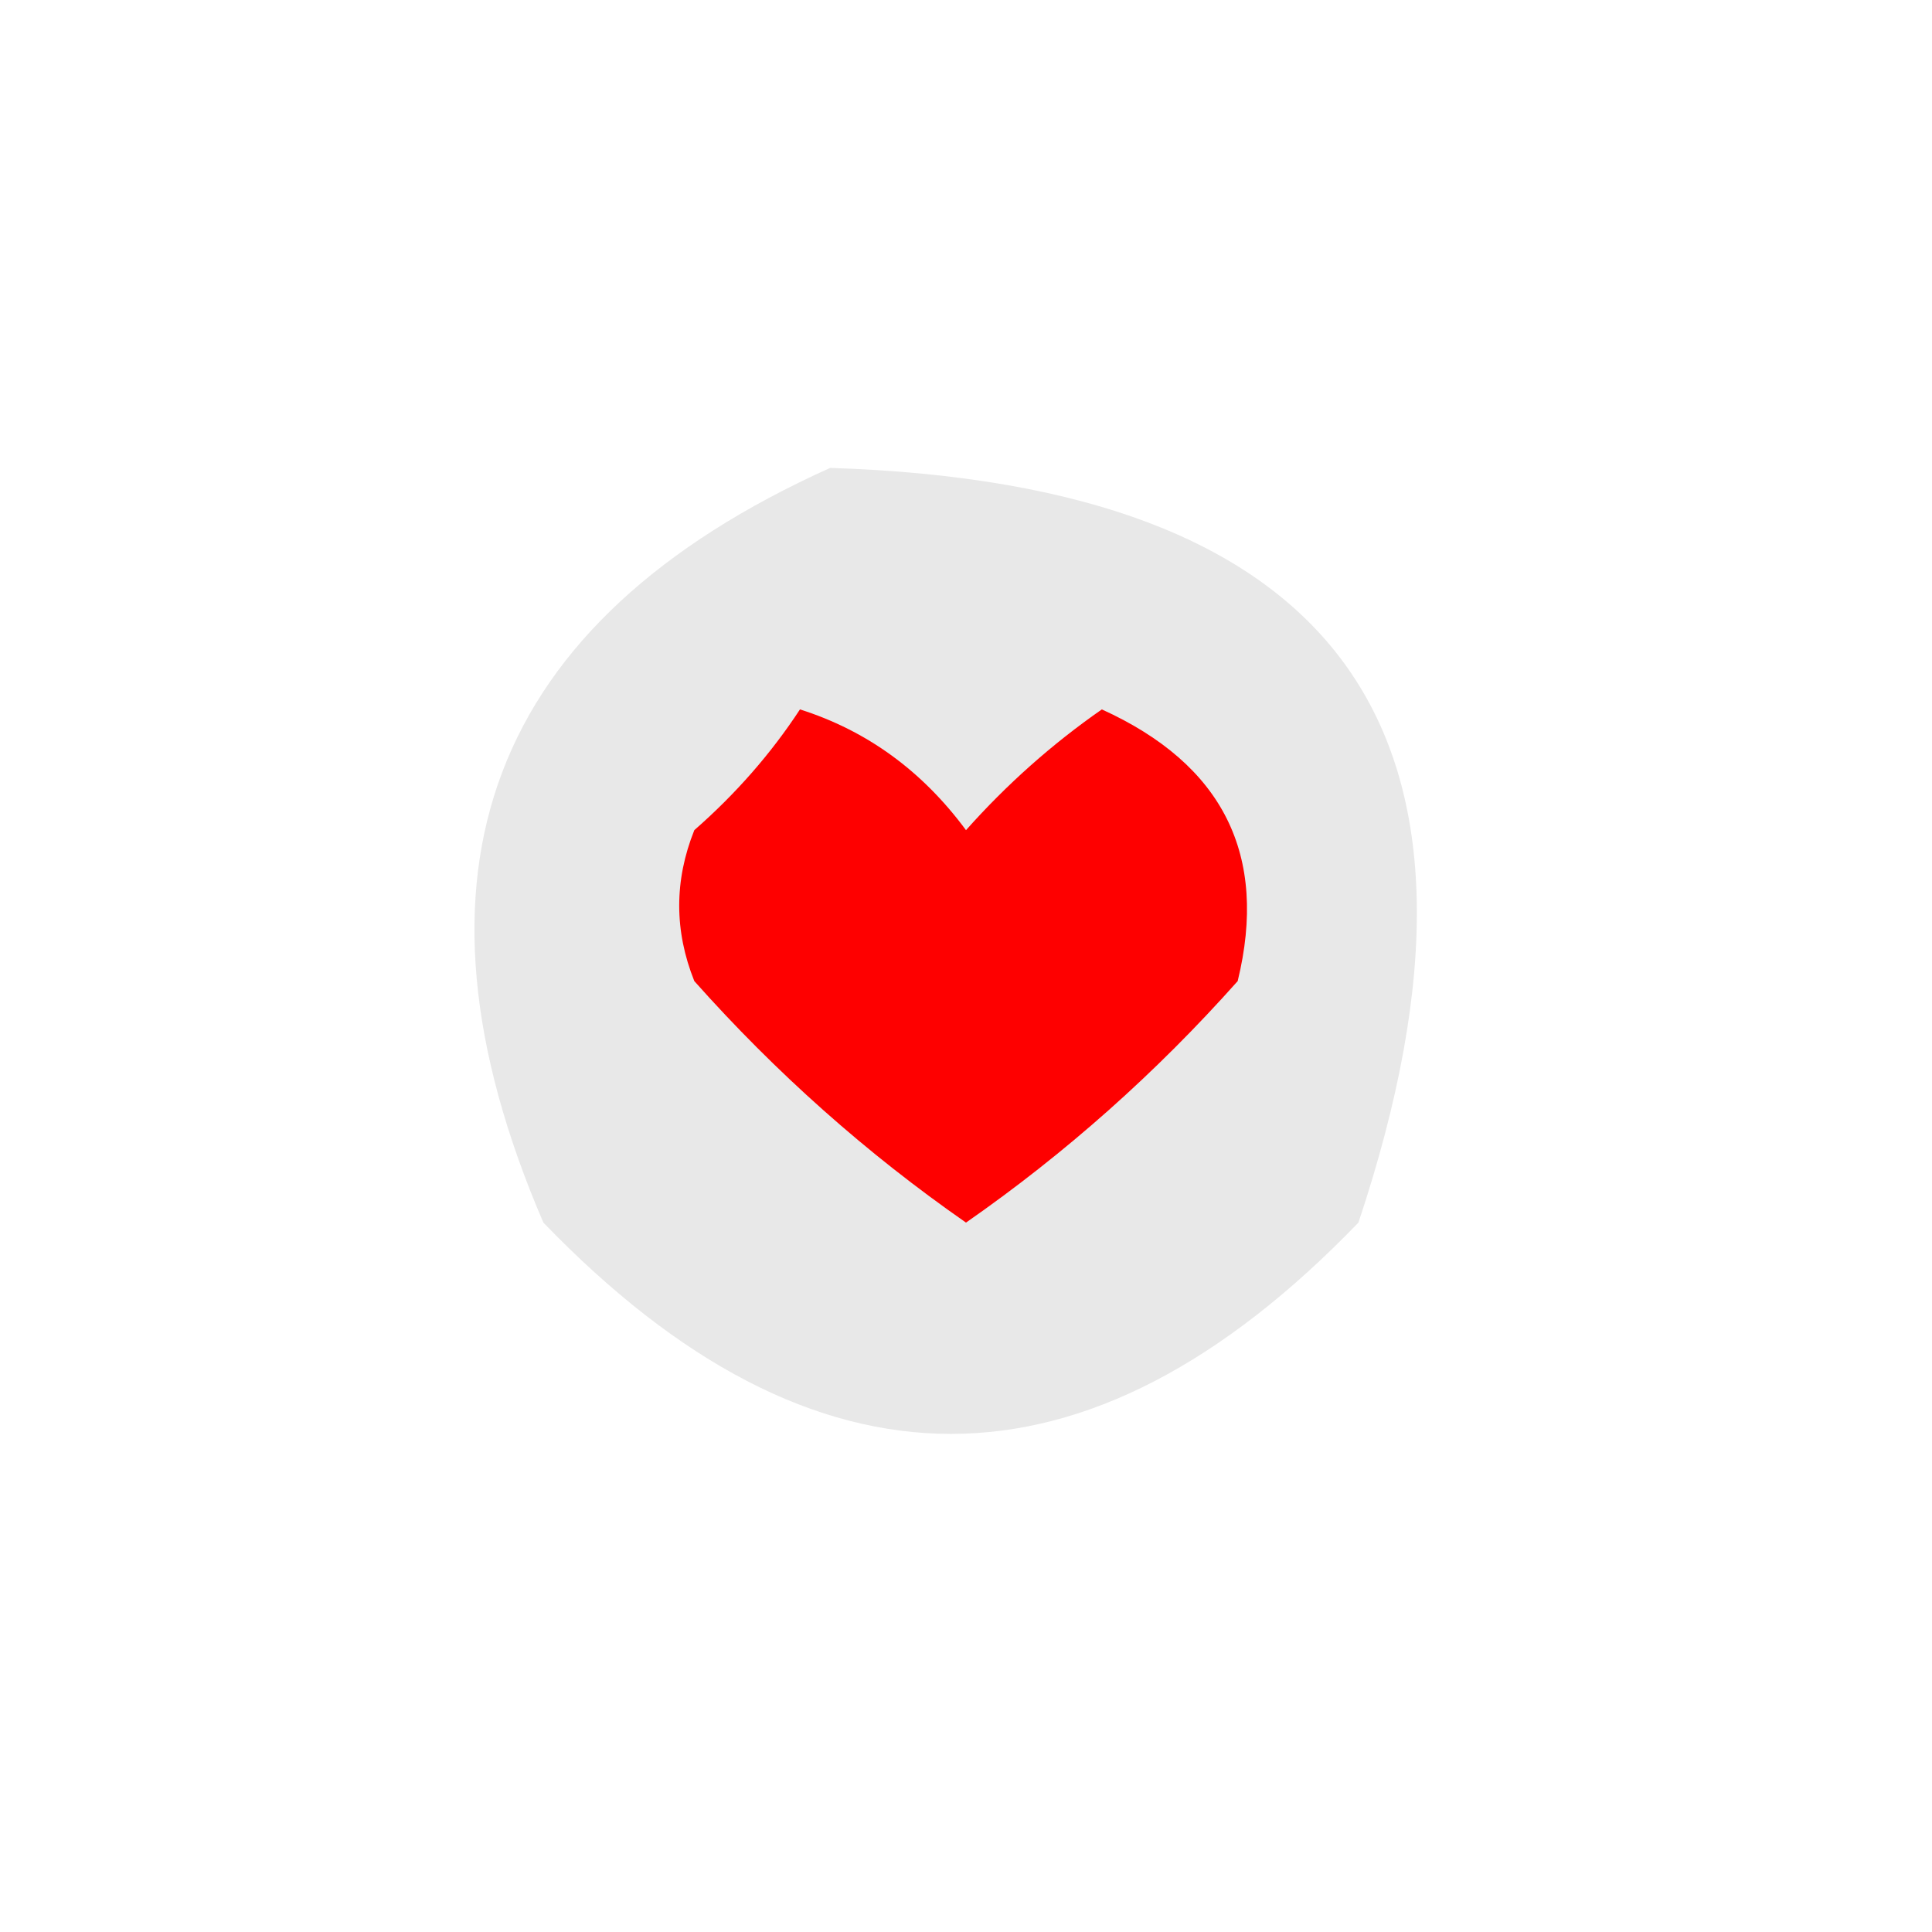 <?xml version="1.0" encoding="UTF-8"?>
<!DOCTYPE svg PUBLIC "-//W3C//DTD SVG 1.1//EN" "http://www.w3.org/Graphics/SVG/1.1/DTD/svg11.dtd">
<svg xmlns="http://www.w3.org/2000/svg" version="1.1" width="64px" height="64px" style="shape-rendering:geometricPrecision; text-rendering:geometricPrecision; image-rendering:optimizeQuality; fill-rule:evenodd; clip-rule:evenodd" xmlns:xlink="http://www.w3.org/1999/xlink">
<g><path style="opacity:1" fill="#e8e8e8" d="M 27.5,15.5 C 44.546,16.04 50.379,24.373 45,40.5C 36,49.833 27,49.833 18,40.5C 13.02,28.928 16.187,20.595 27.5,15.5 Z"/></g>
<g><path style="opacity:1" fill="#fe0000" d="M 26.5,23.5 C 28.716,24.203 30.549,25.536 32,27.5C 33.351,25.981 34.851,24.648 36.5,23.5C 40.518,25.326 42.018,28.326 41,32.5C 38.297,35.538 35.297,38.205 32,40.5C 28.703,38.205 25.703,35.538 23,32.5C 22.333,30.833 22.333,29.167 23,27.5C 24.376,26.295 25.542,24.962 26.5,23.5 Z"/></g>
</svg>
